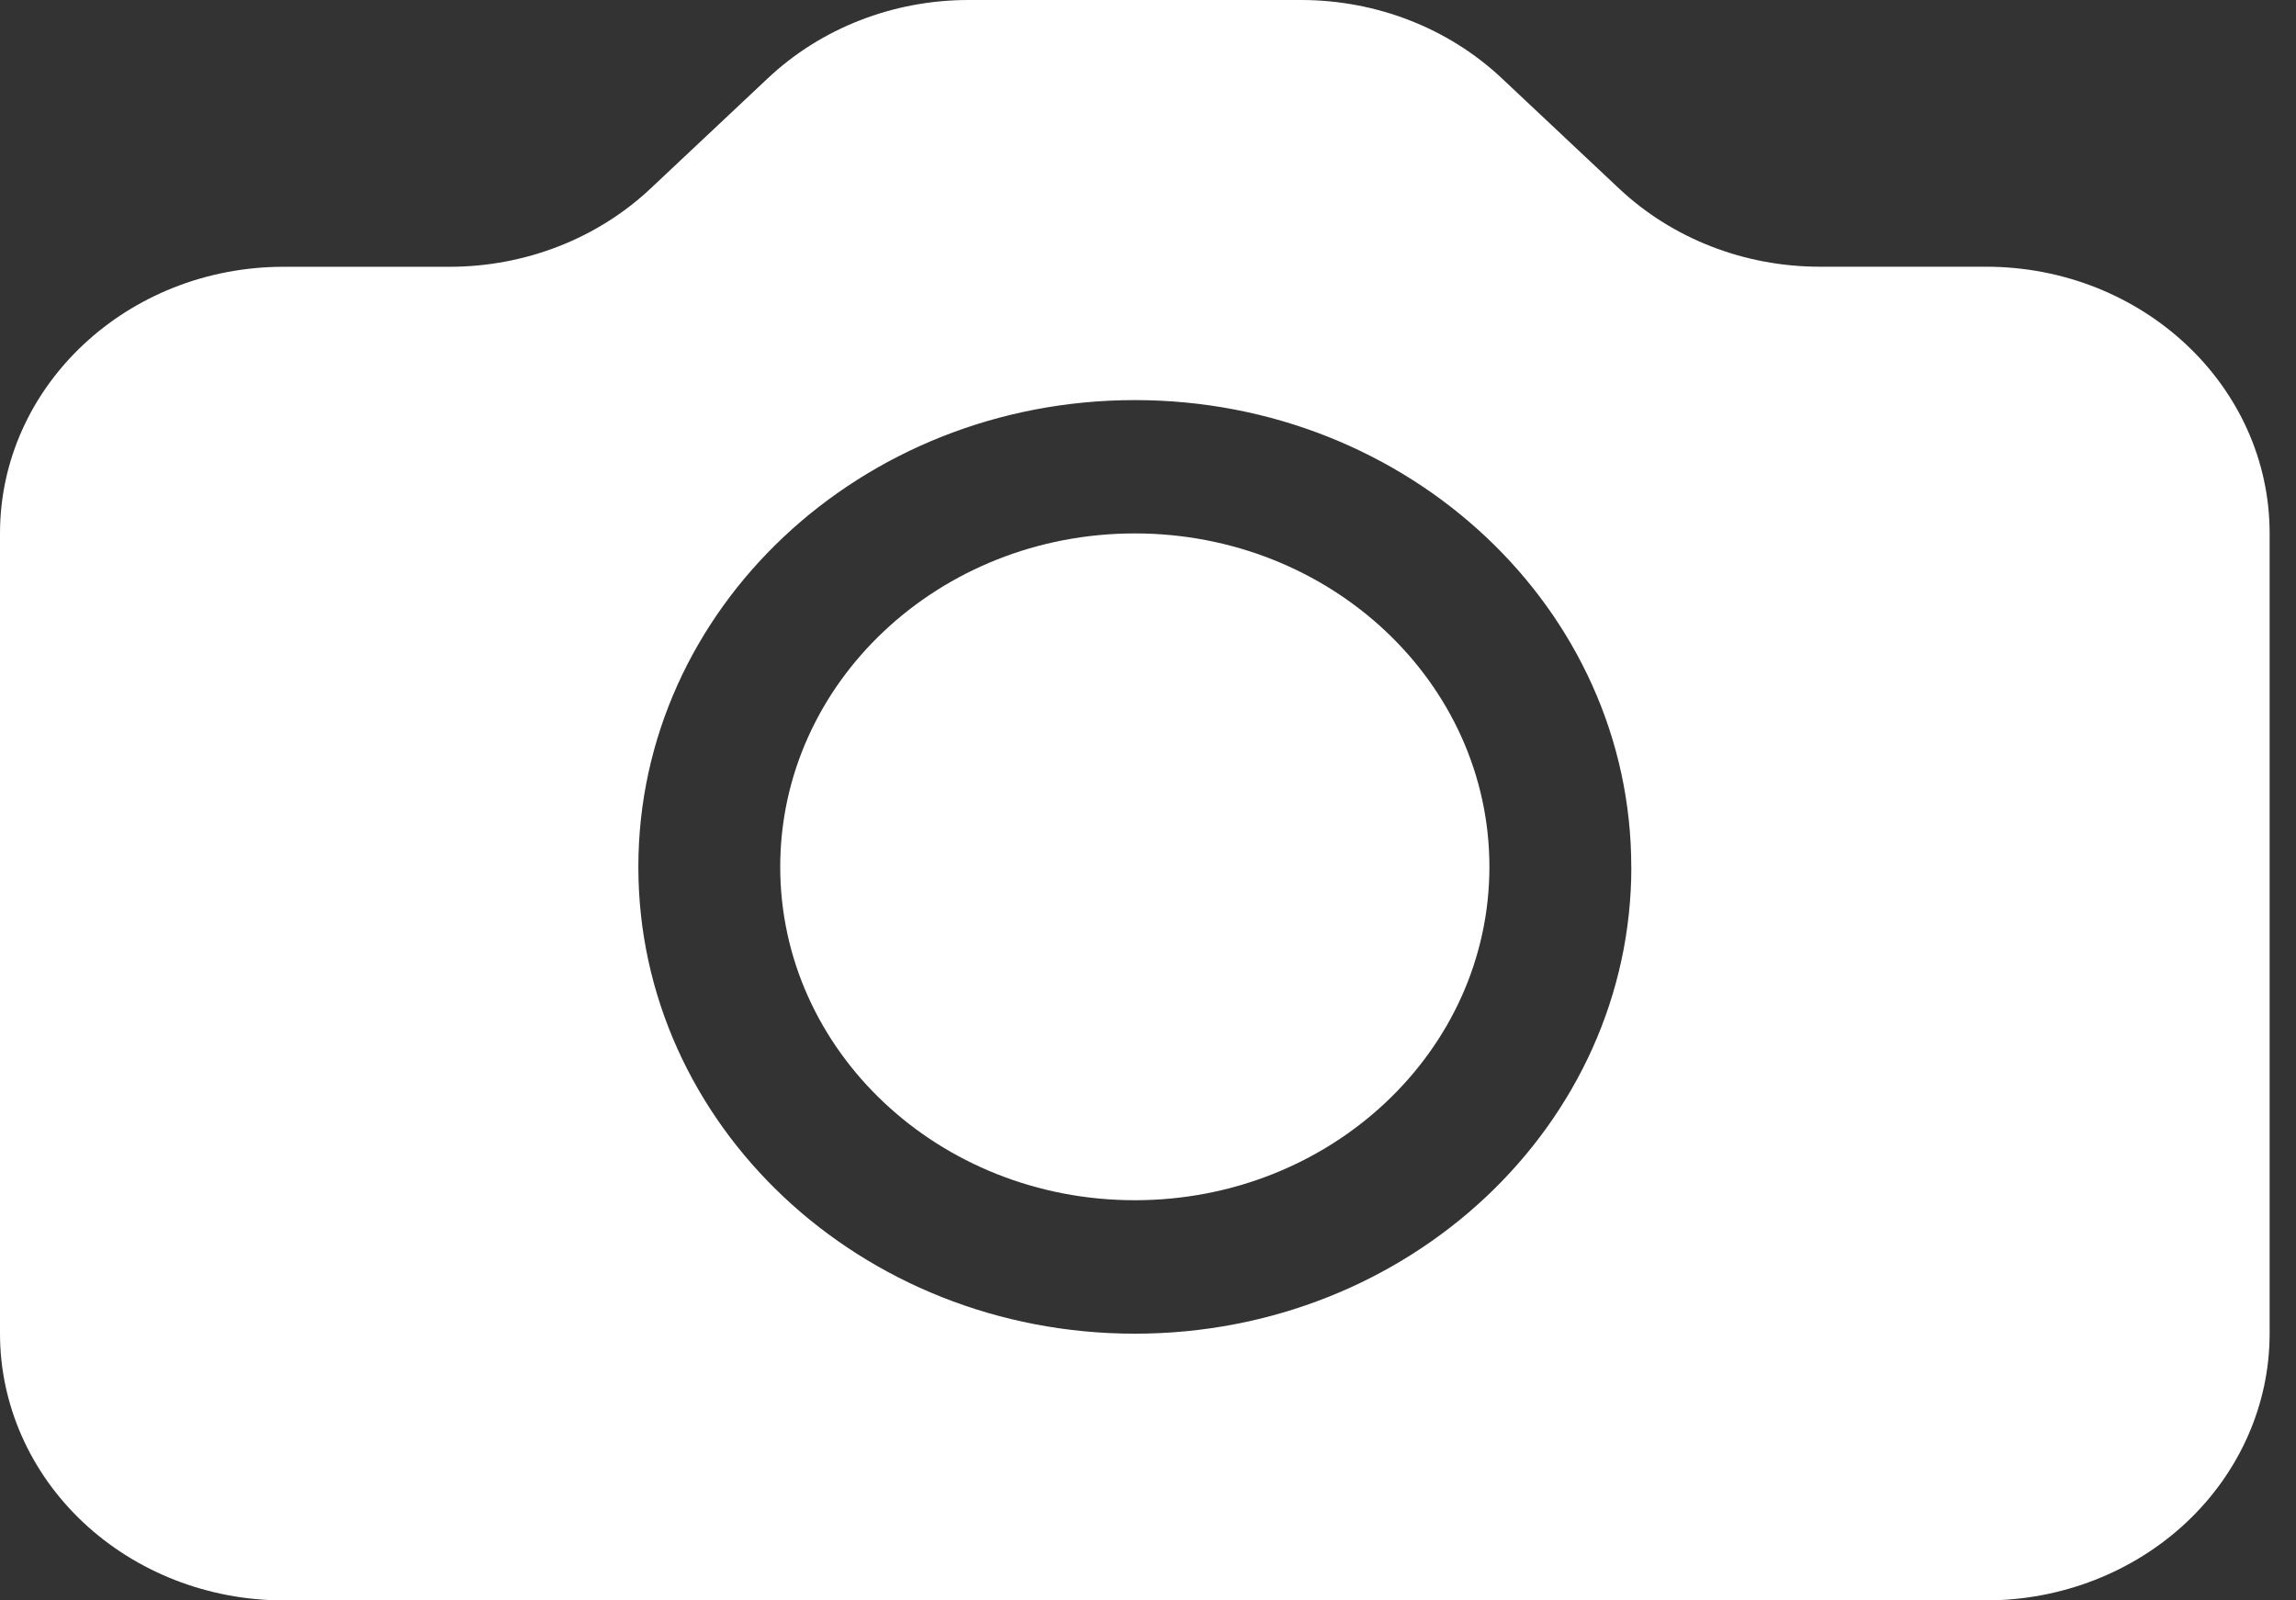 <?xml version="1.0" encoding="UTF-8"?>
<svg width="33px" height="23px" viewBox="0 0 33 23" version="1.1" xmlns="http://www.w3.org/2000/svg" xmlns:xlink="http://www.w3.org/1999/xlink">
    <rect x="0" y="0" width="33" height="23" fill="#333333" stroke="none"/>
    <!-- Generator: Sketch 63.1 (92452) - https://sketch.com -->
    <title>noun_Camera_3962001</title>
    <desc>Created with Sketch.</desc>
    <g id="LANDING-" stroke="none" stroke-width="1" fill="none" fill-rule="evenodd">
        <g id="Landing-desktop" transform="translate(-597, -1508)" fill="#FFFFFF" fill-rule="nonzero">
            <g id="benefit_section" transform="translate(71, 986)">
                <g id="system" transform="translate(506, 498)">
                    <g id="icon_system">
                        <g id="noun_Camera_3962001" transform="translate(20, 24)">
                            <g id="Group">
                                <path d="M21.407,12.458 C21.407,15.104 19.126,17.249 16.311,17.249 C13.496,17.25 11.214,15.105 11.214,12.458 C11.214,9.812 13.495,7.667 16.31,7.666 C19.125,7.666 21.407,9.812 21.407,12.458 L21.407,12.458 Z" id="Path"></path>
                                <path d="M4.078,3.834 C1.826,3.834 0,5.55 0,7.666 L0,19.166 C0,20.183 0.43,21.158 1.194,21.877 C1.959,22.596 2.996,23 4.078,23 L28.543,23 C29.625,23 30.662,22.596 31.427,21.877 C32.191,21.158 32.621,20.183 32.621,19.166 L32.621,7.666 C32.621,5.549 30.795,3.833 28.543,3.833 L26.154,3.833 C25.072,3.833 24.036,3.429 23.271,2.71 L21.583,1.123 C20.818,0.404 19.781,0 18.7,0 L13.92,0 C12.839,0 11.802,0.404 11.038,1.123 L9.35,2.71 C8.585,3.429 7.548,3.833 6.467,3.834 L4.078,3.834 Z M5.097,7.667 C5.66,7.667 6.117,7.238 6.117,6.709 C6.117,6.179 5.66,5.75 5.097,5.75 C4.534,5.75 4.078,6.179 4.078,6.709 C4.078,7.237 4.534,7.666 5.097,7.666 L5.097,7.667 Z M23.447,12.459 C23.447,16.164 20.252,19.167 16.311,19.167 C12.369,19.167 9.175,16.164 9.175,12.459 C9.175,8.754 12.369,5.75 16.311,5.75 C20.251,5.75 23.446,8.754 23.446,12.459 L23.447,12.459 Z" id="Shape"></path>
                            </g>
                        </g>
                    </g>
                </g>
            </g>
        </g>
    </g>
</svg>